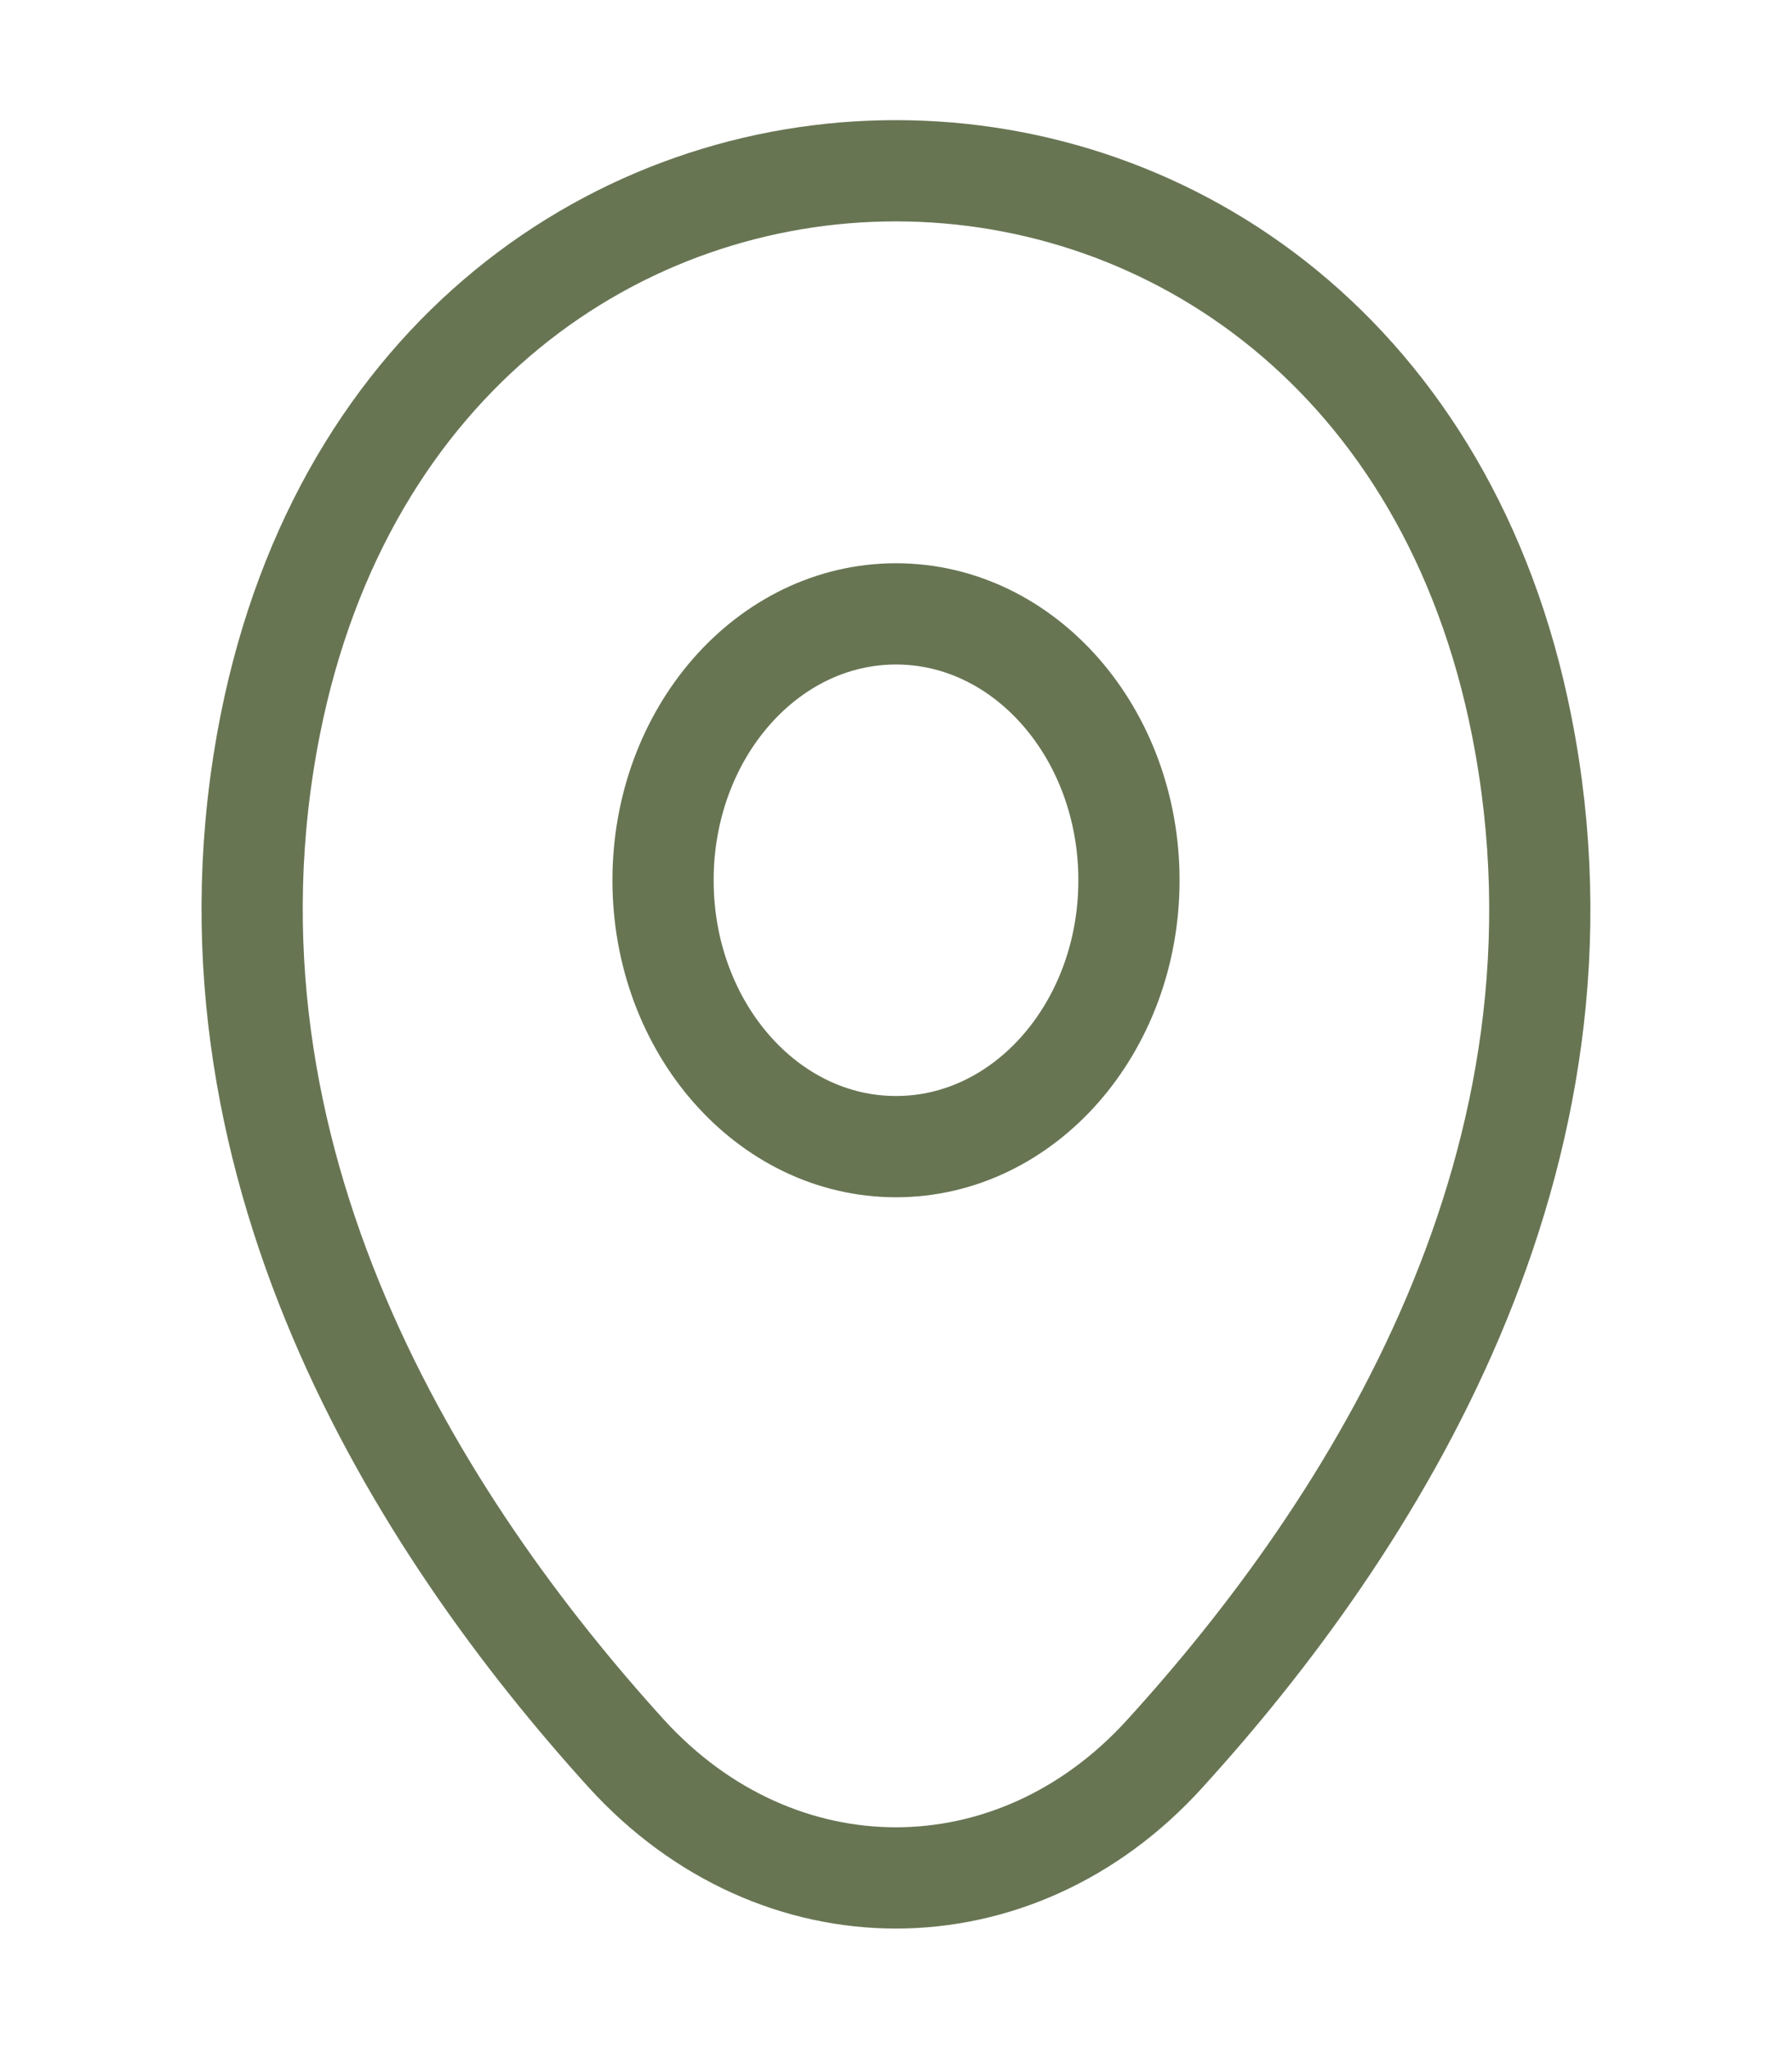 <svg width="21" height="24" viewBox="0 0 21 24" fill="none" xmlns="http://www.w3.org/2000/svg">
<path d="M10.5 13.43C12.008 13.43 13.23 12.033 13.23 10.31C13.23 8.587 12.008 7.19 10.5 7.19C8.992 7.19 7.77 8.587 7.77 10.31C7.77 12.033 8.992 13.43 10.5 13.43Z" stroke="#687553" stroke-width="1.186" stroke-linecap="round"/>
<path d="M3.167 8.49C4.891 -0.17 16.117 -0.16 17.832 8.5C18.839 13.58 16.074 17.88 13.65 20.54C11.891 22.48 9.109 22.48 7.341 20.54C4.926 17.88 2.161 13.57 3.167 8.49Z" stroke="#687553" stroke-width="1.186" stroke-linecap="round"/>
</svg>

